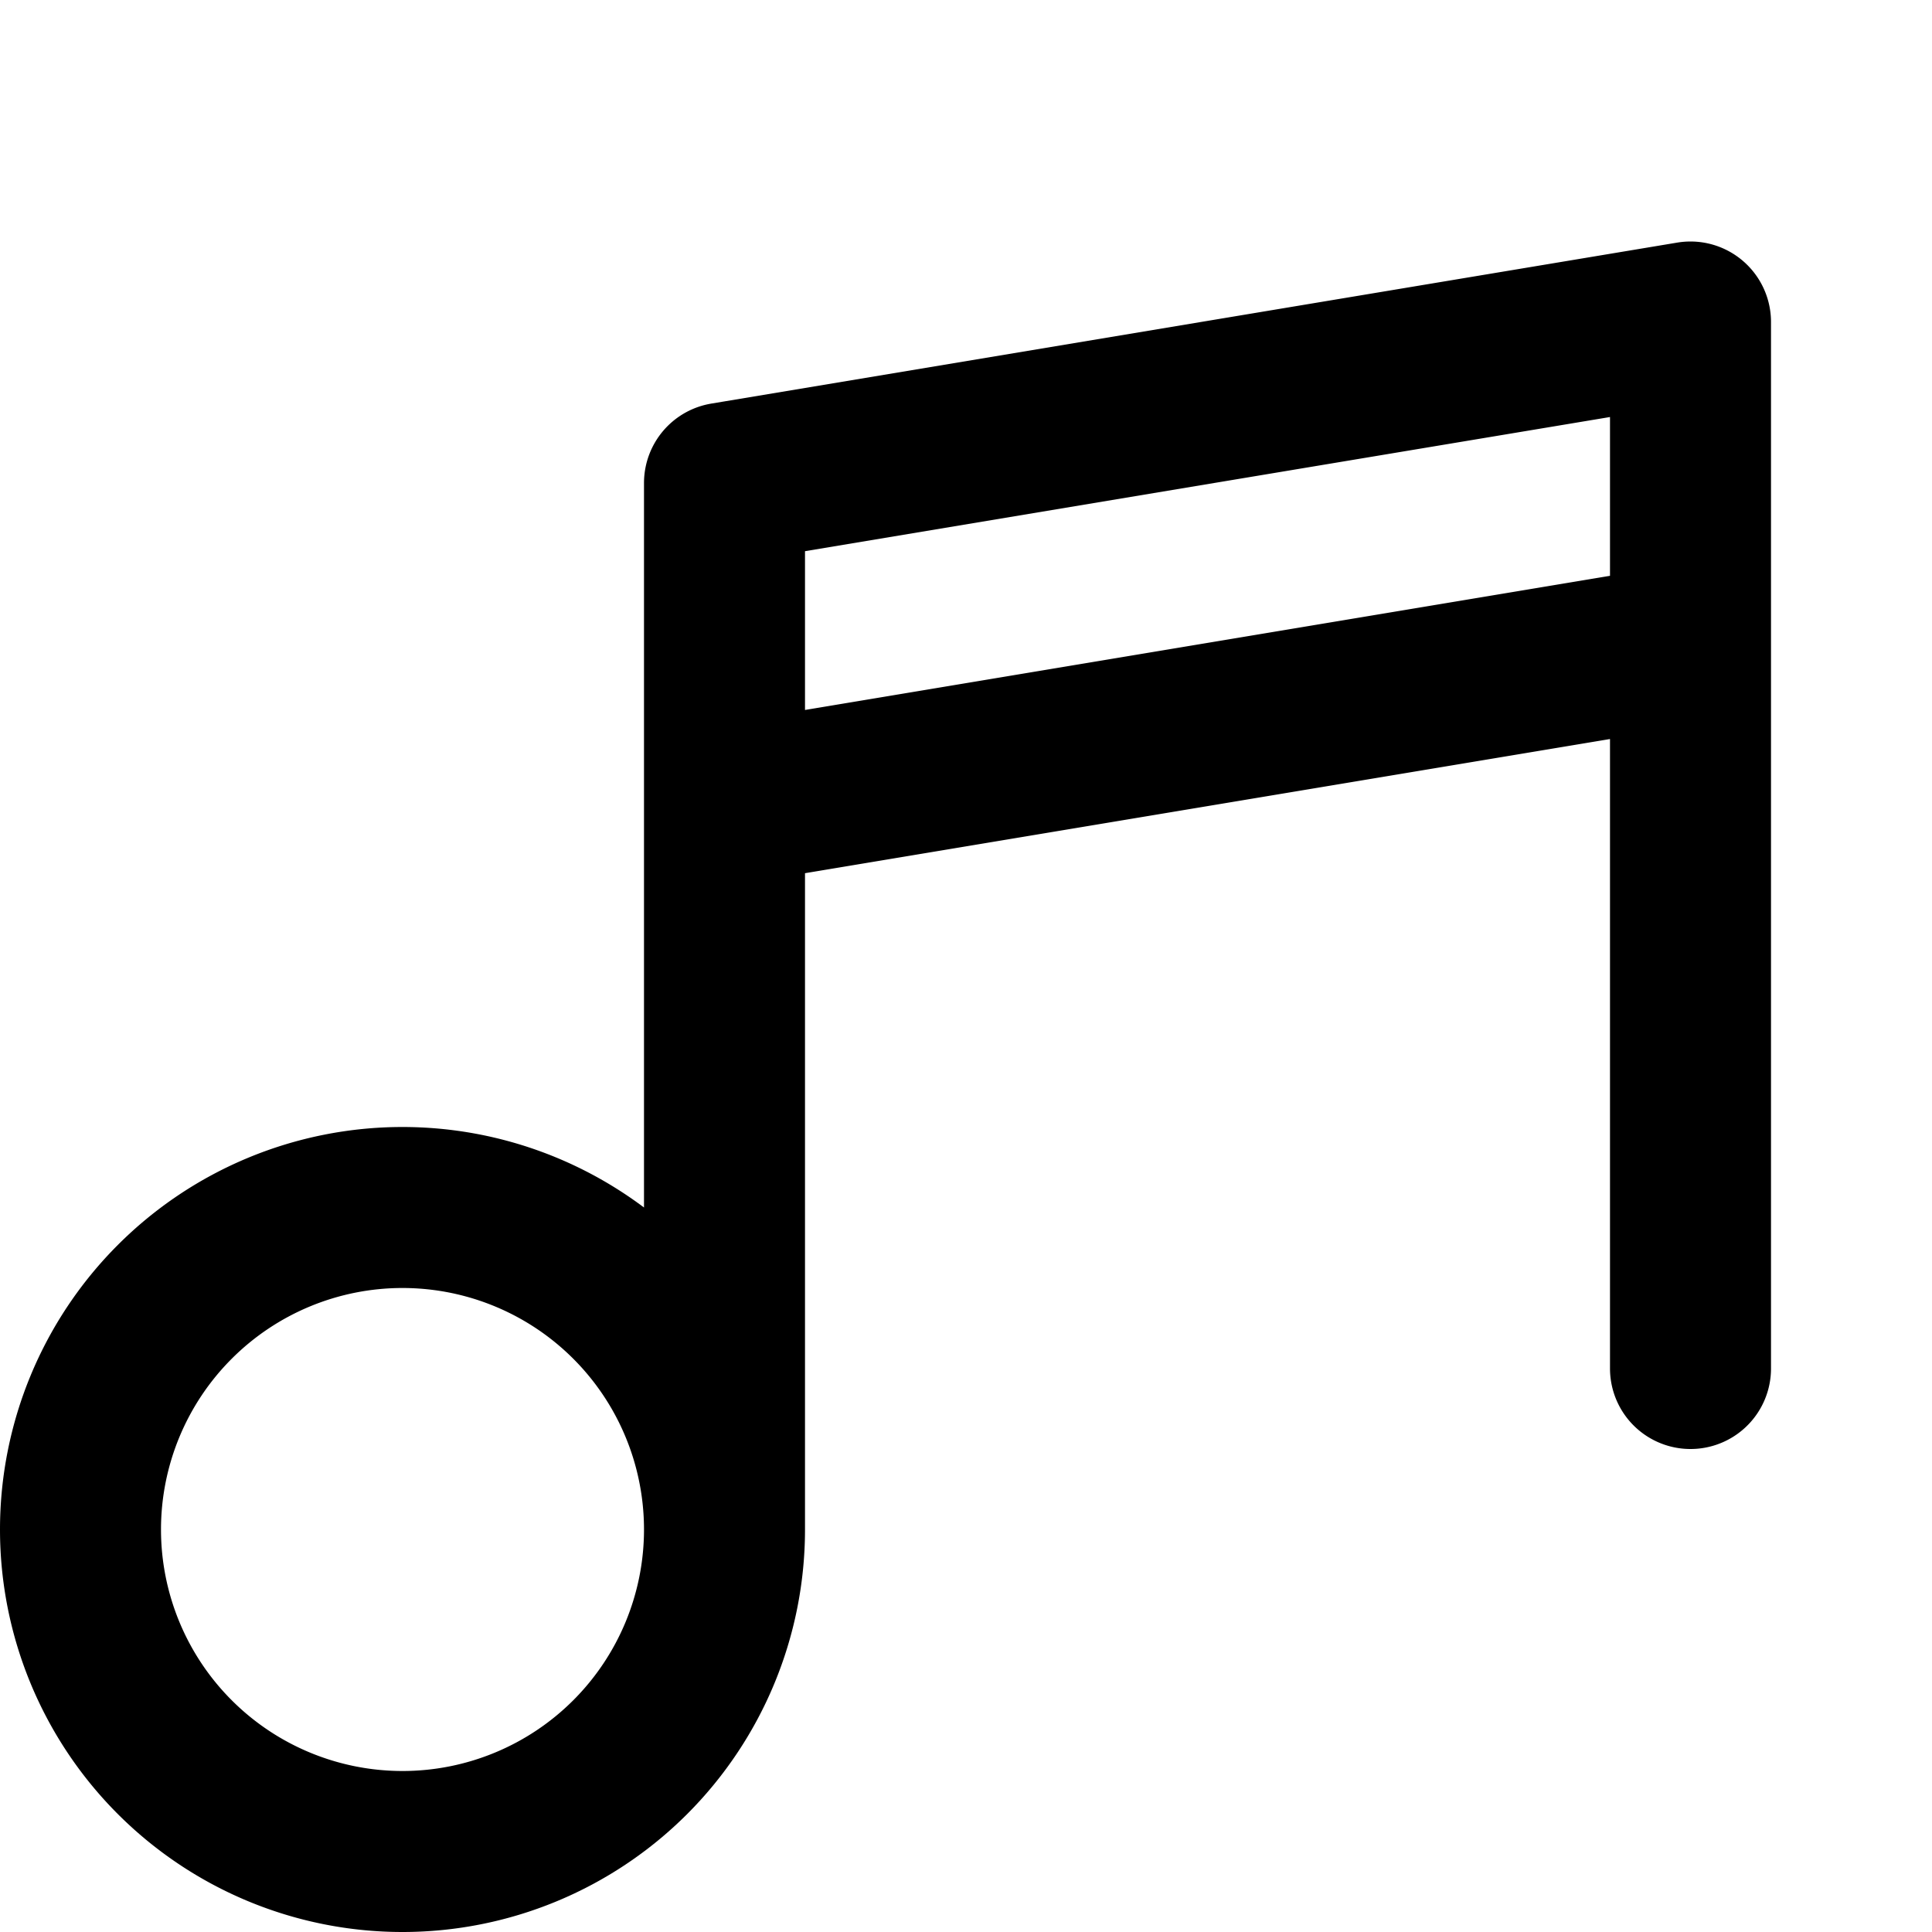 <svg class="w-6 h-6" fill="none" stroke="currentColor" viewBox="0 0 24 24" xmlns="http://www.w3.org/2000/svg">
                            <path stroke-linecap="round" stroke-linejoin="round" stroke-width="2" d="M9 19V6l12-2v13M9 10l12-2M9 19a4 4 0 11-4-4 4 4 0 014 4z"></path>
                        </svg>
